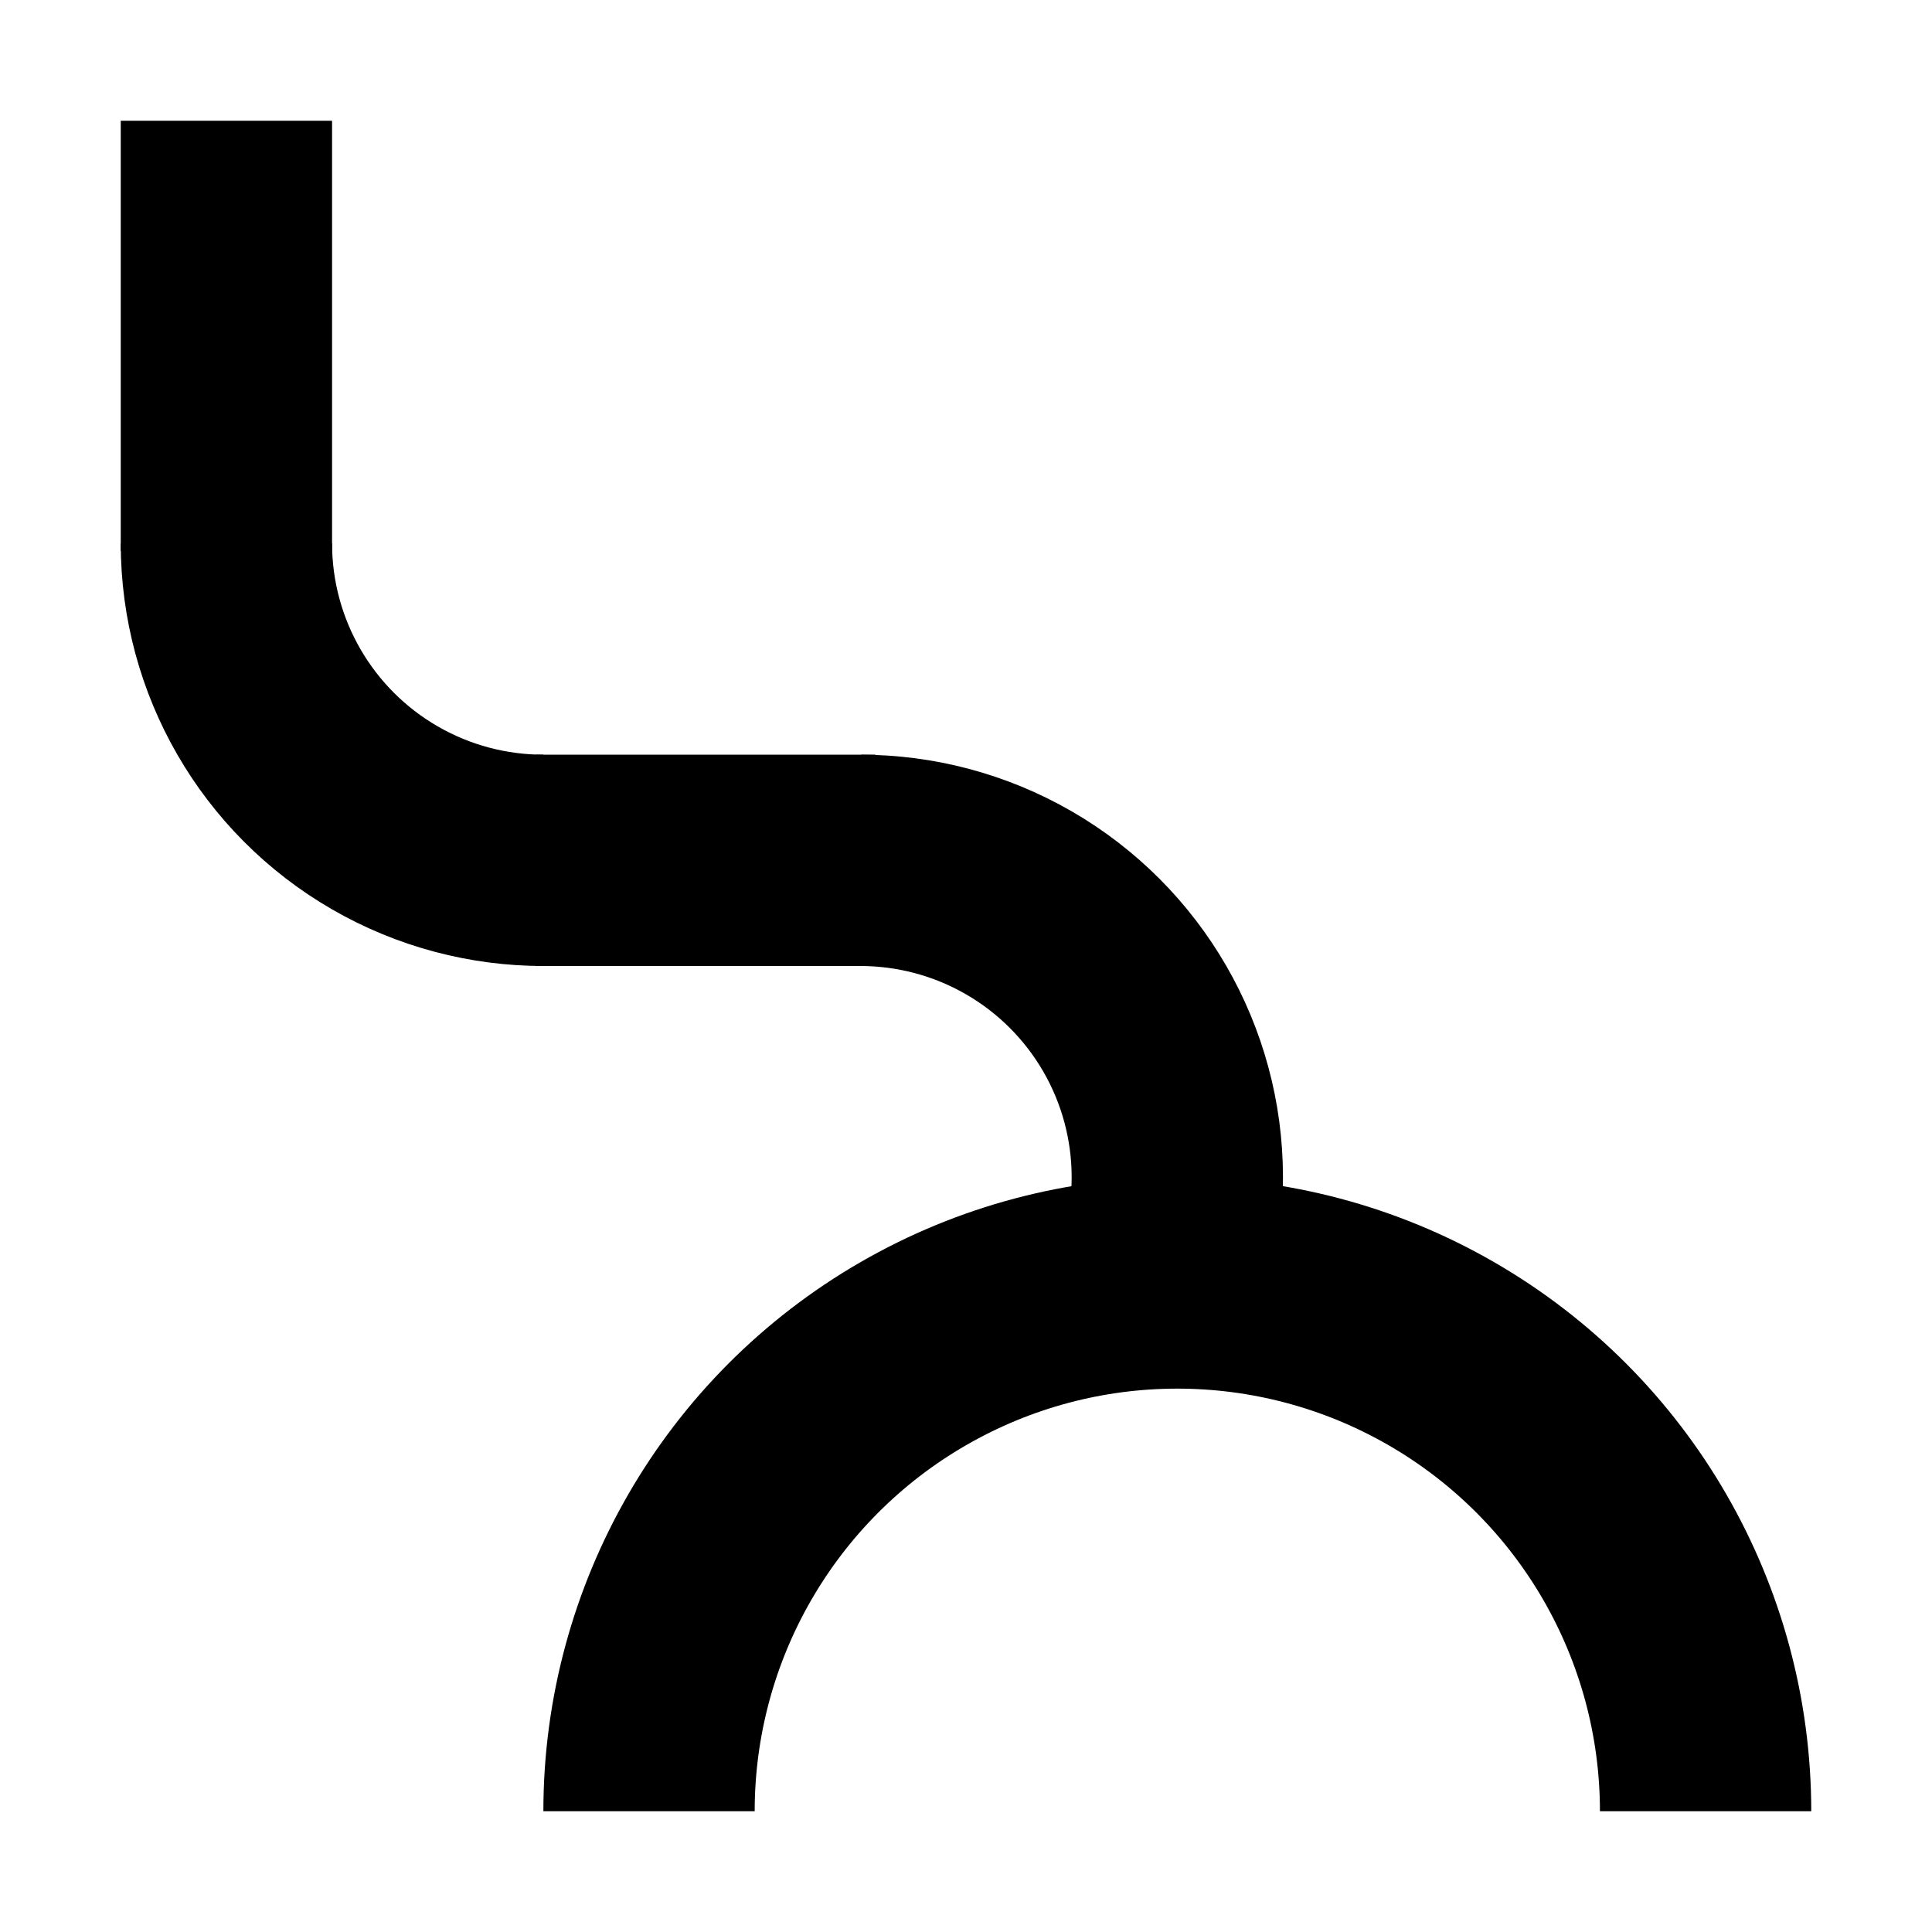 <?xml version="1.0" encoding="UTF-8" standalone="no"?>
<svg id="svg4136" xmlns:rdf="http://www.w3.org/1999/02/22-rdf-syntax-ns#" xmlns="http://www.w3.org/2000/svg" height="256" width="256" version="1.1" xmlns:cc="http://creativecommons.org/ns#" xmlns:dc="http://purl.org/dc/elements/1.1/" viewBox="0 0 256 256">
 <defs id="defs4138">
  <clipPath id="clipPath4932" clipPathUnits="userSpaceOnUse">
   <rect id="rect4934" ry="0" height="94.111" width="209.35" y="145.89" x="44"/>
  </clipPath>
  <clipPath id="clipPath4938" clipPathUnits="userSpaceOnUse">
   <path id="path4940" d="m114.45 144.38-0.4-56.62 79.26 40.24-9.31 43.48-56-4.45z" fill-rule="evenodd" fill="#00eb00"/>
  </clipPath>
  <clipPath id="clipPath4944" clipPathUnits="userSpaceOnUse">
   <path id="path4946" d="m72 136.7v-55.006-9.694h-72l32.758 66.72z" fill-rule="evenodd" fill="#00eb00"/>
  </clipPath>
 </defs>
 <g id="layer1">
  <rect id="rect4684" height="28" width="45" y="100" x="71"/>
  <g stroke-linejoin="round" stroke="#000" stroke-width="28" fill="none">
   <circle id="path4155" clip-path="url(#clipPath4938)" cx="114" cy="156" r="42"/>
   <circle id="path4155-0" clip-path="url(#clipPath4944)" cx="72" cy="72" r="42"/>
   <circle id="path4153" clip-path="url(#clipPath4932)" cx="156" cy="240" r="70"/>
  </g>
  <rect id="rect4684-6" height="57" width="28" y="16" x="16"/>
 </g>
</svg>
